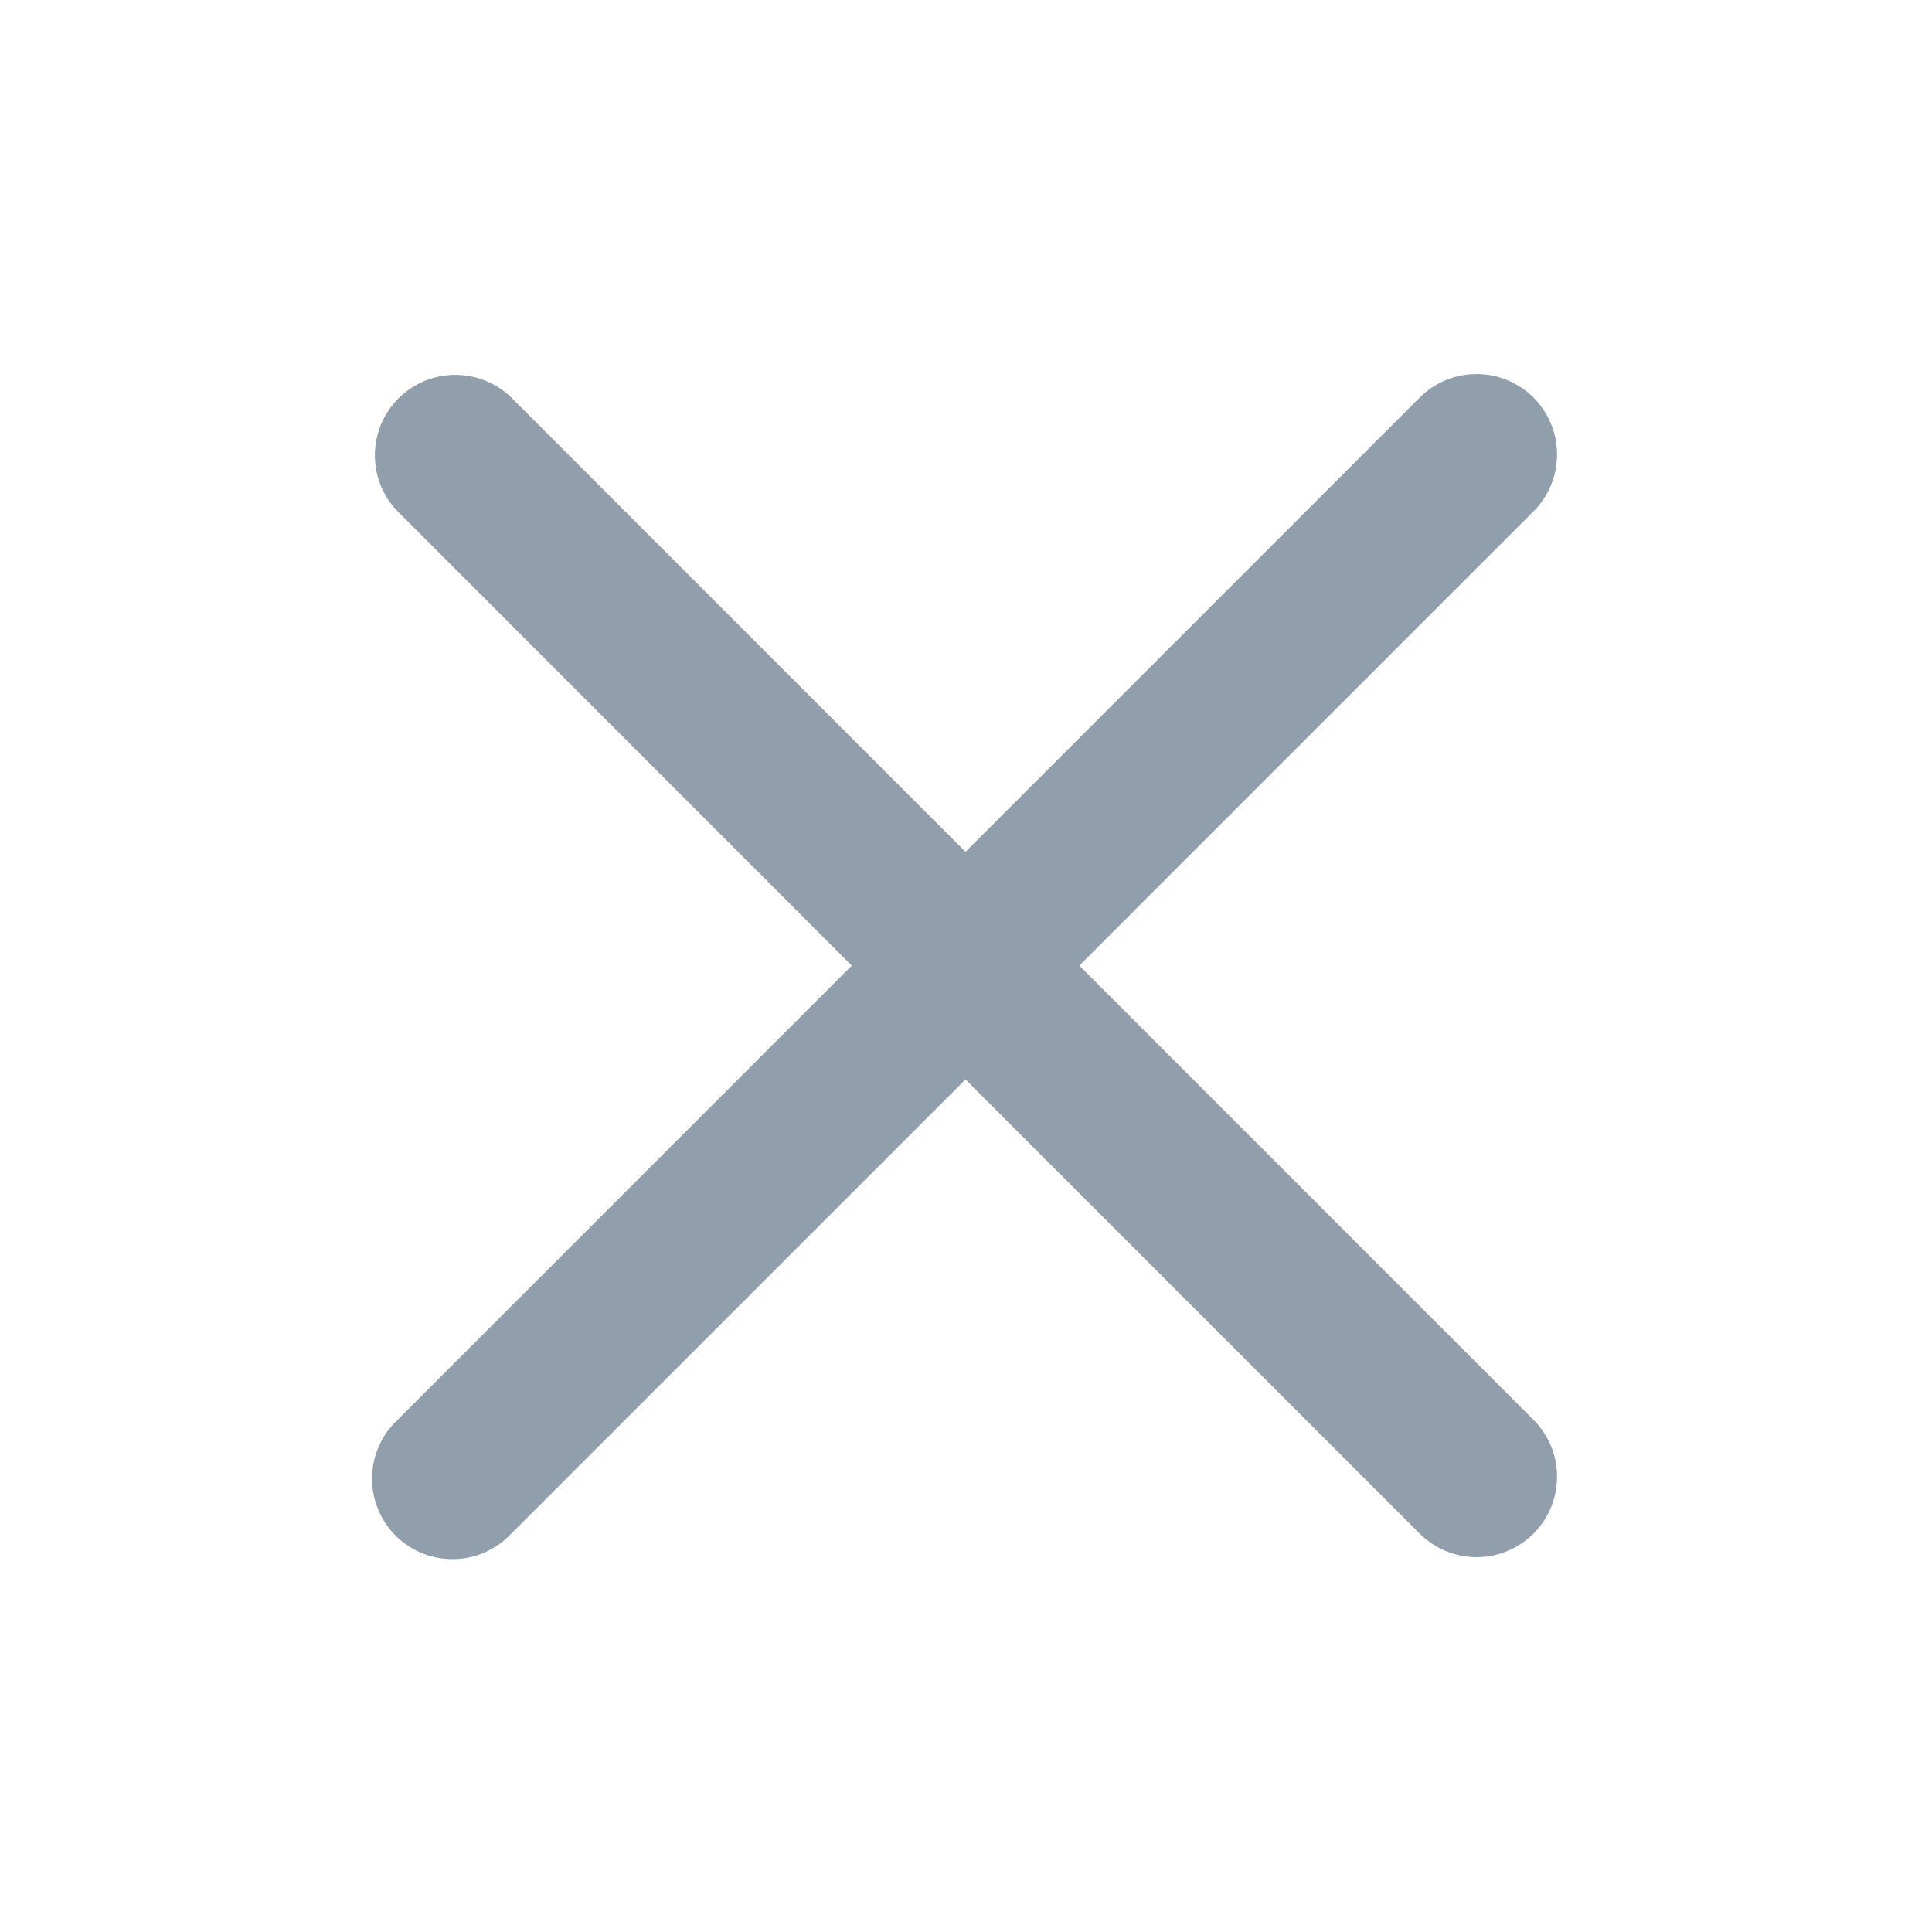 <svg width="24" height="24" viewBox="0 0 24 24" fill="none" xmlns="http://www.w3.org/2000/svg">
<g id="icons/solid/ic-mingcute:close-line">
<path id="primary-shape" fill-rule="evenodd" clip-rule="evenodd" d="M11.994 13.409L17.648 19.063C17.837 19.245 18.089 19.346 18.352 19.344C18.614 19.341 18.864 19.236 19.05 19.051C19.235 18.866 19.34 18.615 19.342 18.353C19.345 18.091 19.244 17.838 19.062 17.65L13.408 11.995L19.062 6.34C19.244 6.152 19.345 5.899 19.342 5.637C19.34 5.375 19.235 5.125 19.05 4.939C18.864 4.754 18.614 4.649 18.352 4.647C18.089 4.644 17.837 4.745 17.648 4.927L11.994 10.582L6.34 4.927C6.151 4.75 5.9 4.653 5.64 4.657C5.38 4.661 5.133 4.766 4.949 4.95C4.766 5.133 4.661 5.381 4.657 5.641C4.653 5.9 4.75 6.151 4.928 6.34L10.581 11.995L4.927 17.65C4.831 17.742 4.755 17.852 4.703 17.974C4.65 18.096 4.623 18.227 4.622 18.36C4.62 18.493 4.646 18.625 4.696 18.747C4.746 18.87 4.82 18.982 4.914 19.076C5.008 19.169 5.12 19.244 5.242 19.294C5.365 19.344 5.497 19.369 5.63 19.368C5.762 19.367 5.894 19.34 6.015 19.287C6.137 19.235 6.248 19.159 6.34 19.063L11.994 13.409Z" fill="#919EAB"/>
</g>
</svg>
